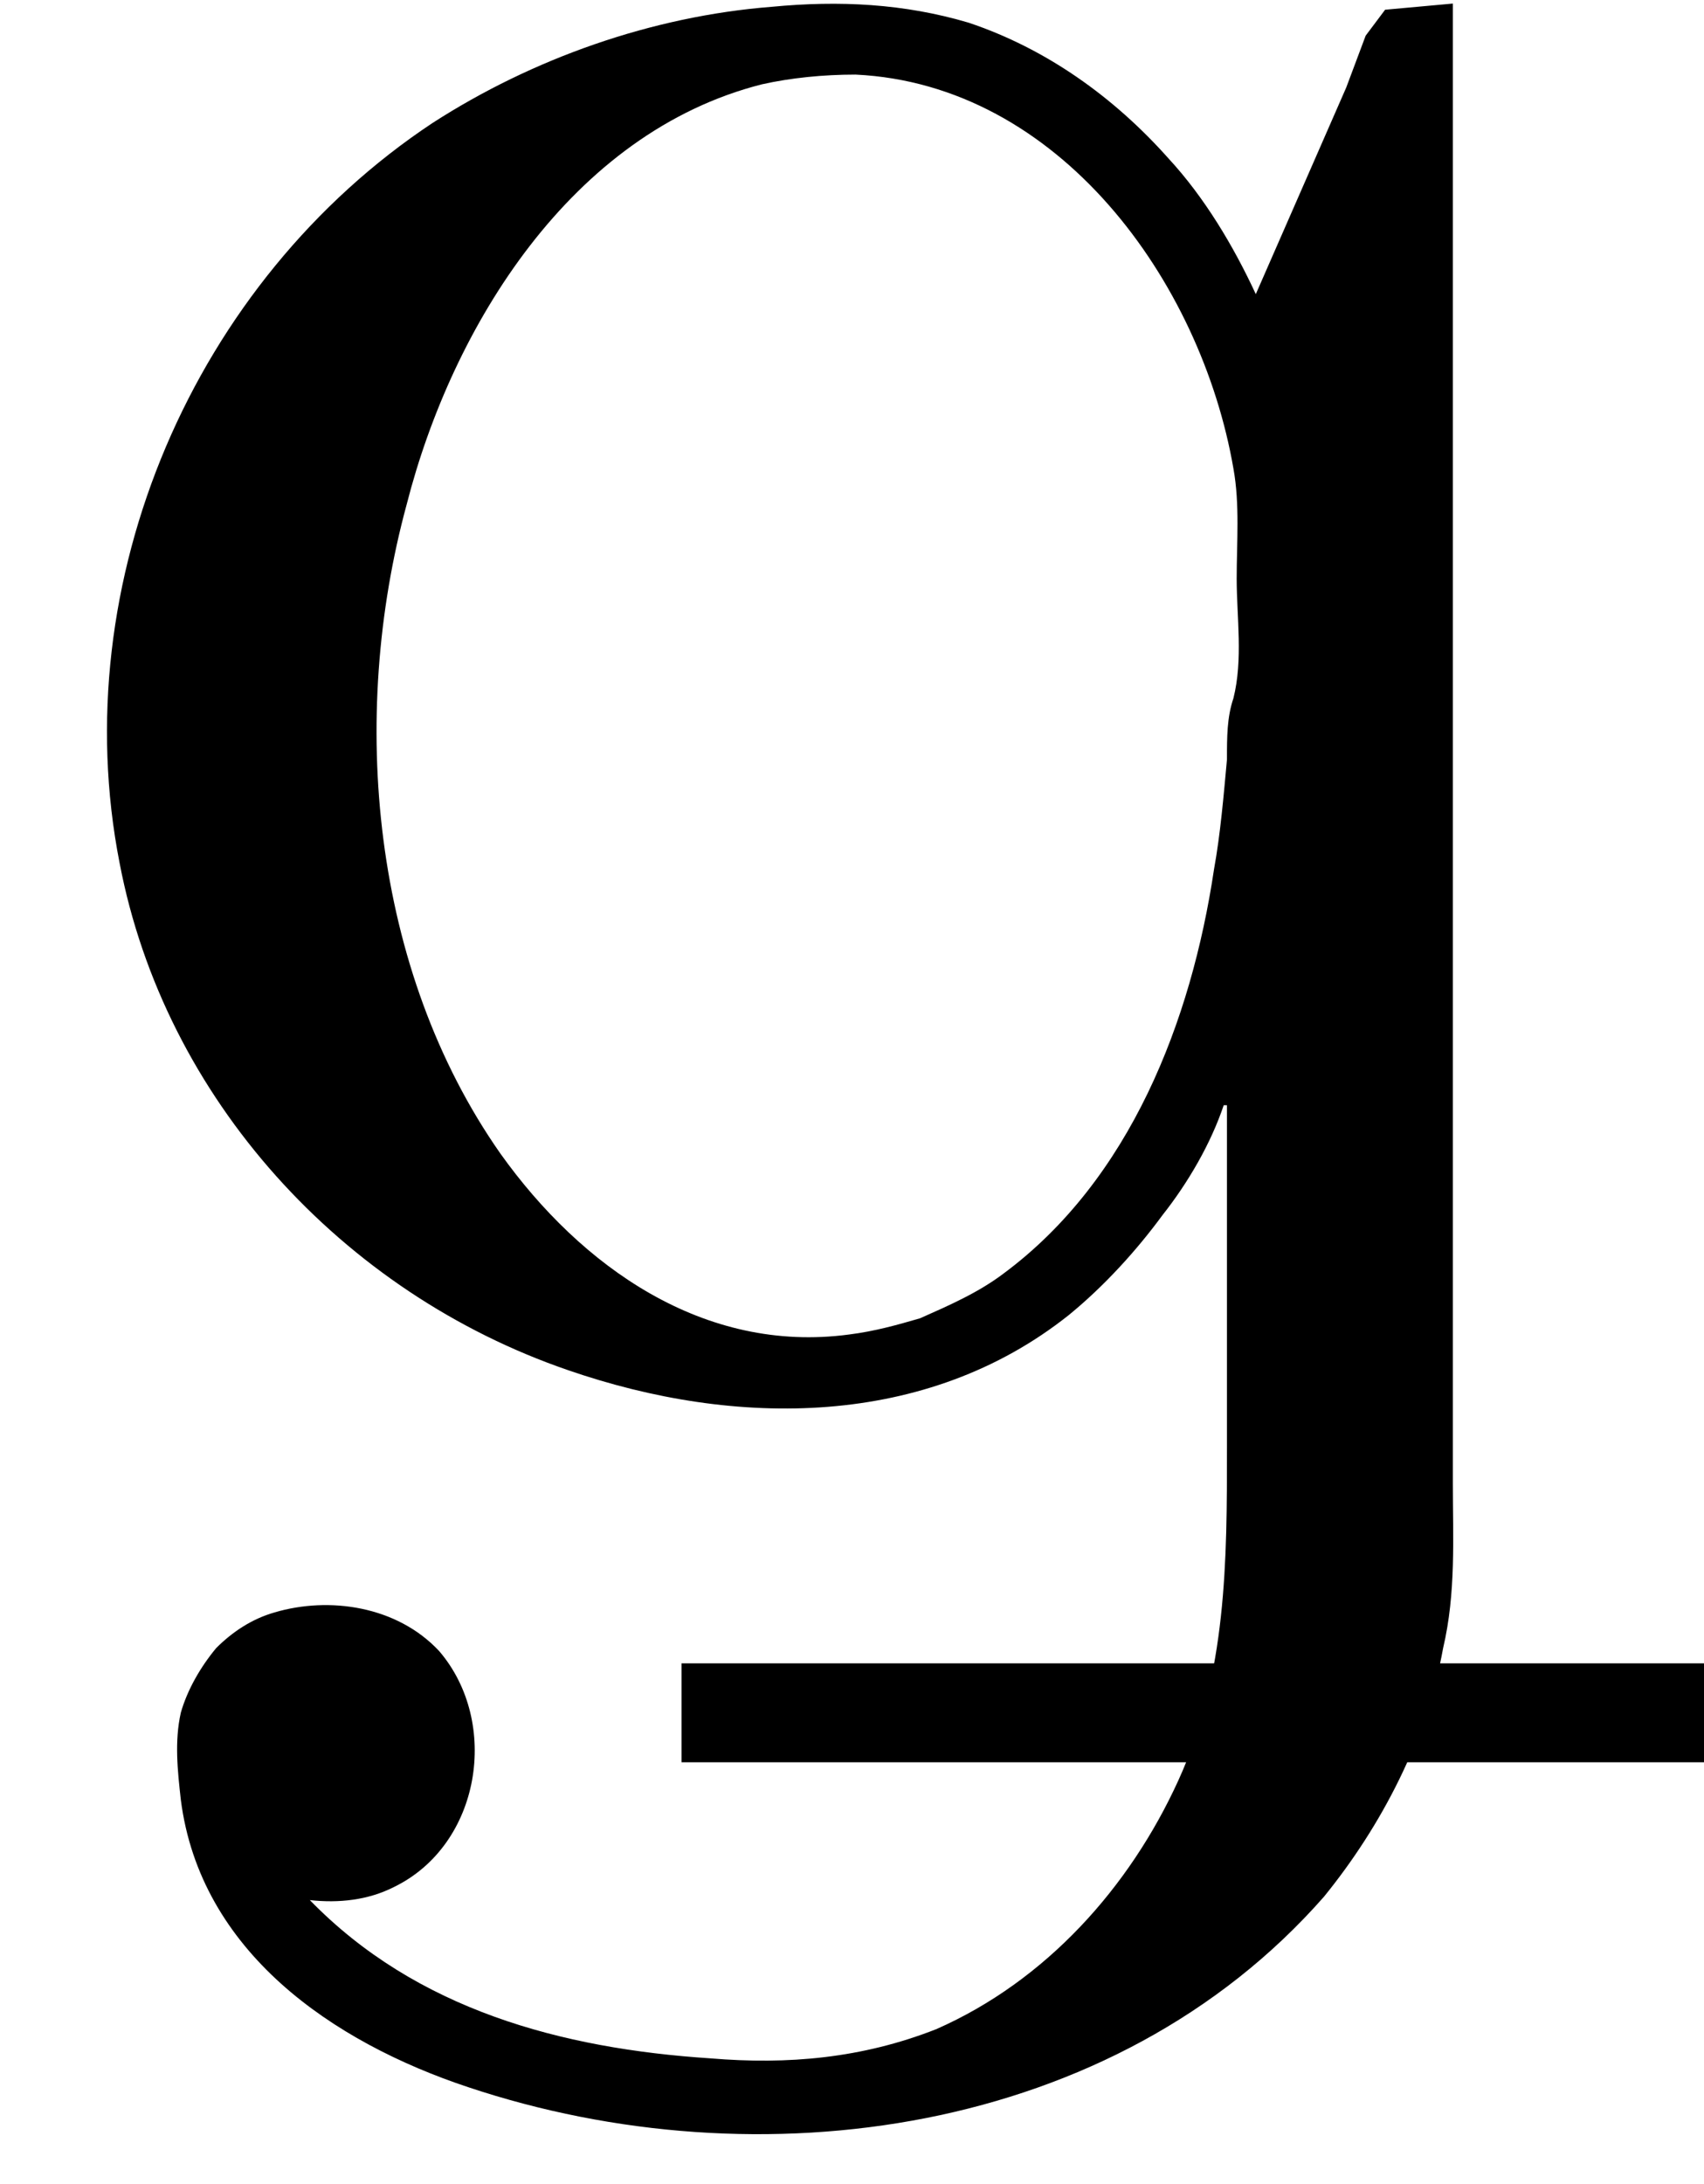 <?xml version='1.0' encoding='UTF-8'?>
<!-- This file was generated by dvisvgm 2.9.1 -->
<svg version='1.1' xmlns='http://www.w3.org/2000/svg' xmlns:xlink='http://www.w3.org/1999/xlink' viewBox='76.989 58.341 5.258 6.735'>
<defs>
<path id='g0-103' d='M3.776-1.016H3.786V.04C3.786 .389 3.786 .737 3.636 1.066S3.228 1.684 2.889 1.833C2.66 1.923 2.431 1.943 2.192 1.923C1.733 1.893 1.285 1.773 .956 1.435C1.046 1.445 1.136 1.435 1.215 1.395C1.484 1.265 1.544 .887 1.355 .667C1.225 .528 1.016 .498 .847 .548C.777 .568 .717 .608 .667 .658C.618 .717 .578 .787 .558 .857C.538 .946 .548 1.036 .558 1.126C.618 1.594 1.026 1.873 1.445 2.012C2.341 2.311 3.437 2.162 4.085 1.425C4.264 1.205 4.403 .936 4.453 .658C4.493 .488 4.483 .319 4.483 .149V-.508V-4.413L4.274-4.394L4.214-4.314L4.154-4.154L3.875-3.517C3.806-3.666 3.716-3.816 3.606-3.935C3.437-4.125 3.228-4.274 2.989-4.354C2.79-4.413 2.59-4.423 2.381-4.403C2.012-4.374 1.644-4.244 1.335-4.045C.598-3.557 .199-2.63 .369-1.763C.508-1.036 1.056-.438 1.753-.199C2.271-.02 2.859-.02 3.298-.369C3.407-.458 3.507-.568 3.587-.677C3.666-.777 3.736-.897 3.776-1.016ZM3.806-2.271C3.786-2.212 3.786-2.152 3.786-2.082C3.776-1.973 3.766-1.853 3.746-1.743C3.676-1.275 3.487-.787 3.098-.498C3.019-.438 2.929-.399 2.839-.359C2.77-.339 2.7-.319 2.62-.309C2.172-.249 1.793-.518 1.544-.867C1.146-1.435 1.076-2.212 1.255-2.869C1.395-3.417 1.763-4.015 2.351-4.164C2.441-4.184 2.54-4.194 2.64-4.194C3.268-4.164 3.706-3.557 3.806-2.979C3.826-2.869 3.816-2.75 3.816-2.64C3.816-2.521 3.836-2.391 3.806-2.271Z'/>
</defs>
<g id="Guides">
  <g id="H-reference" style="fill:#27AAE1;stroke:none;" transform="matrix(1 0 0 1 339 696)">
   <path d="M 54.932 0 L 57.666 0 L 30.566 -70.459 L 28.076 -70.459 L 0.977 0 L 3.662 0 L 12.94 -24.463 L 45.703 -24.463 Z M 29.199 -67.09 L 29.443 -67.09 L 44.824 -26.709 L 13.818 -26.709 Z"/>
  </g>
  <line id="Baseline-S" style="fill:none;stroke:#27AAE1;opacity:1;stroke-width:0.577;" x1="263" x2="3036" y1="696" y2="696"/>
  <line id="Capline-S" style="fill:none;stroke:#27AAE1;opacity:1;stroke-width:0.577;" x1="263" x2="3036" y1="625.541" y2="625.541"/>
  <g id="H-reference" style="fill:#27AAE1;stroke:none;" transform="matrix(1 0 0 1 339 1126)">
   <path d="M 54.932 0 L 57.666 0 L 30.566 -70.459 L 28.076 -70.459 L 0.977 0 L 3.662 0 L 12.94 -24.463 L 45.703 -24.463 Z M 29.199 -67.09 L 29.443 -67.09 L 44.824 -26.709 L 13.818 -26.709 Z"/>
  </g>
  <line id="Baseline-M" style="fill:none;stroke:#27AAE1;opacity:1;stroke-width:0.577;" x1="263" x2="3036" y1="1126" y2="1126"/>
  <line id="Capline-M" style="fill:none;stroke:#27AAE1;opacity:1;stroke-width:0.577;" x1="263" x2="3036" y1="1055.54" y2="1055.54"/>
  <g id="H-reference" style="fill:#27AAE1;stroke:none;" transform="matrix(1 0 0 1 339 1556)">
   <path d="M 54.932 0 L 57.666 0 L 30.566 -70.459 L 28.076 -70.459 L 0.977 0 L 3.662 0 L 12.94 -24.463 L 45.703 -24.463 Z M 29.199 -67.09 L 29.443 -67.09 L 44.824 -26.709 L 13.818 -26.709 Z"/>
  </g>
  <line id="Baseline-L" style="fill:none;stroke:#27AAE1;opacity:1;stroke-width:0.577;" x1="263" x2="3036" y1="1556" y2="1556"/>
  <line id="Capline-L" style="fill:none;stroke:#27AAE1;opacity:1;stroke-width:0.577;" x1="263" x2="3036" y1="1485.54" y2="1485.54"/>
  <rect height="119.336" id="left-margin" style="fill:#00AEEF;stroke:none;opacity:0.4;" width="12.451" x="1394.06" y="1030.79"/>
  <rect height="119.336" id="right-margin" style="fill:#00AEEF;stroke:none;opacity:0.4;" width="12.451" x="1493.18" y="1030.79"/>
</g>
<g id='Regular-M'>
<use x='76.989' y='62.765' xlink:href='#g0-103'/>
<rect x='79.092' y='63.47' height='.305' width='3.155'/>
</g>
</svg>